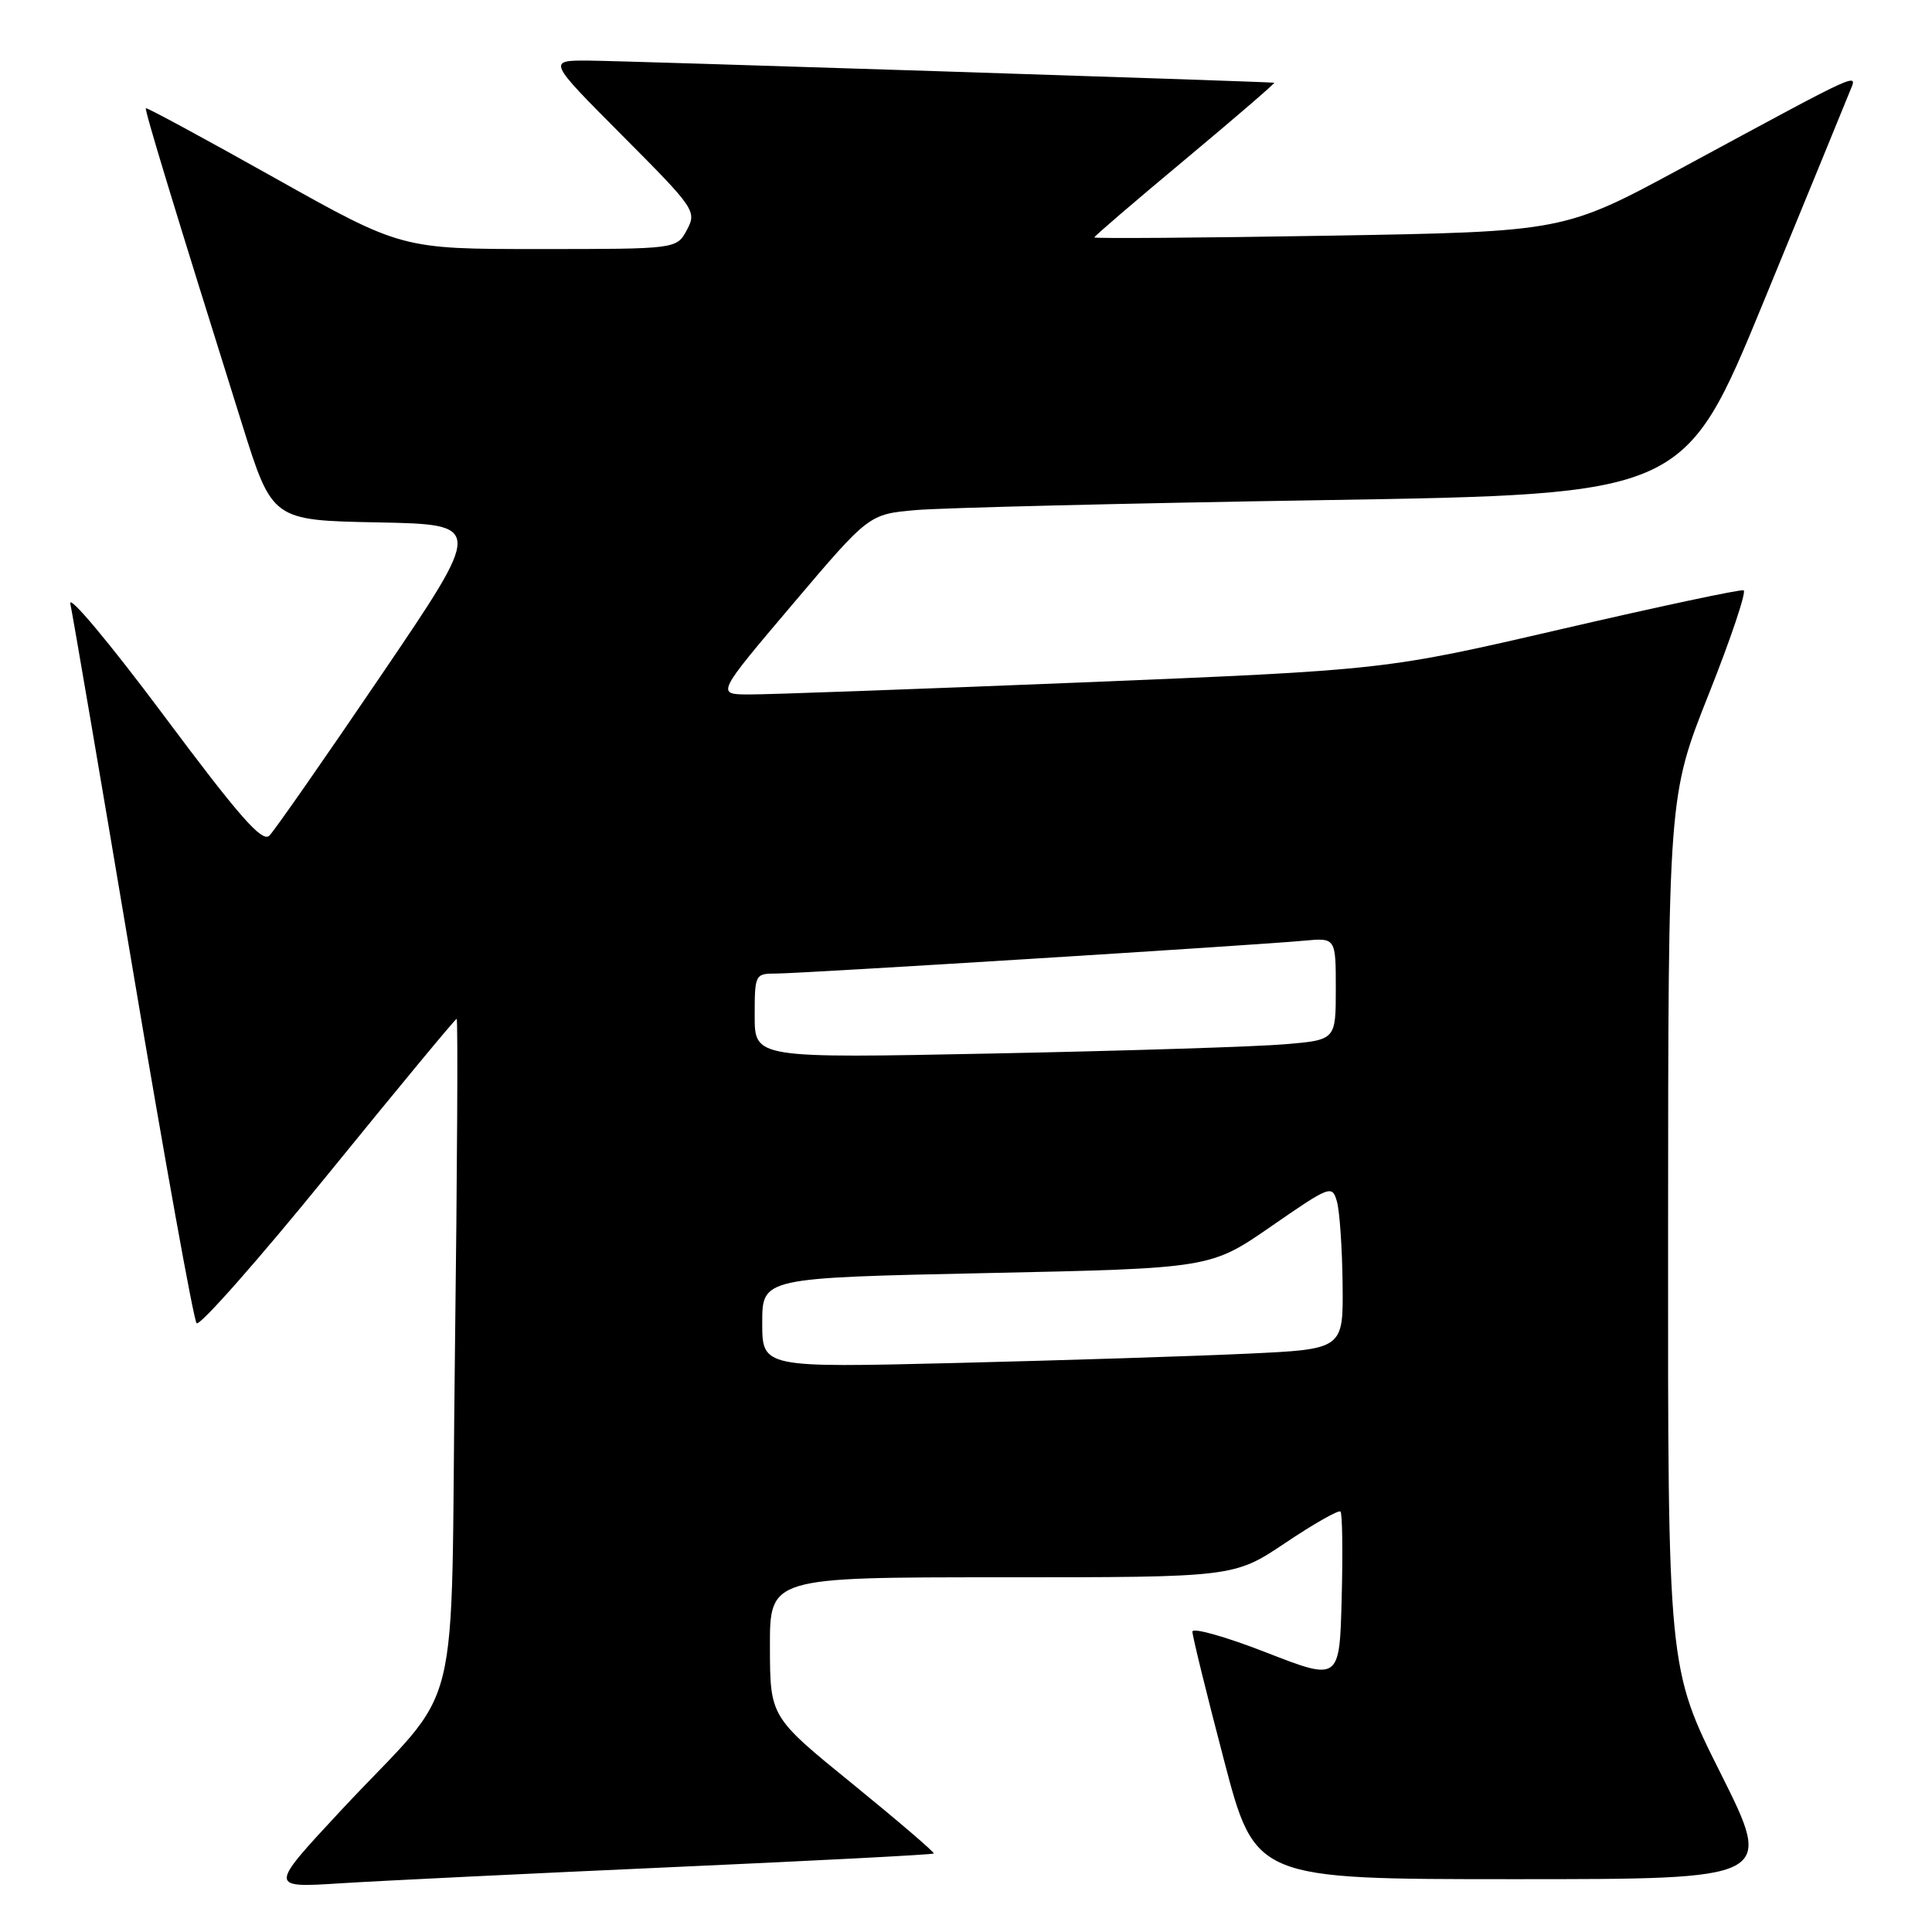<?xml version="1.0" encoding="UTF-8" standalone="no"?>
<!DOCTYPE svg PUBLIC "-//W3C//DTD SVG 1.1//EN" "http://www.w3.org/Graphics/SVG/1.1/DTD/svg11.dtd" >
<svg xmlns="http://www.w3.org/2000/svg" xmlns:xlink="http://www.w3.org/1999/xlink" version="1.1" viewBox="0 0 256 256">
 <g >
 <path fill="currentColor"
d=" M 88.98 247.41 C 107.95 246.56 123.59 245.75 123.73 245.60 C 123.87 245.46 119.05 241.33 113.02 236.42 C 102.04 227.50 102.04 227.50 102.02 218.25 C 102.00 209.00 102.00 209.00 132.76 209.00 C 163.52 209.00 163.52 209.00 170.35 204.42 C 174.10 201.90 177.38 200.04 177.62 200.29 C 177.87 200.53 177.94 205.69 177.78 211.74 C 177.50 222.75 177.50 222.75 167.75 218.95 C 162.39 216.86 158.00 215.63 158.00 216.20 C 158.00 216.78 159.87 224.40 162.16 233.13 C 166.31 249.00 166.31 249.00 200.66 249.00 C 235.01 249.00 235.01 249.00 228.01 235.01 C 221.00 221.03 221.00 221.03 221.03 163.26 C 221.05 105.50 221.05 105.50 226.41 92.00 C 229.36 84.58 231.44 78.37 231.04 78.22 C 230.63 78.06 219.77 80.38 206.90 83.36 C 183.50 88.78 183.50 88.78 143.50 90.42 C 121.50 91.31 101.57 92.04 99.20 92.02 C 94.91 92.00 94.91 92.00 105.02 80.07 C 115.13 68.14 115.13 68.14 121.32 67.59 C 124.72 67.29 149.03 66.69 175.35 66.27 C 223.19 65.50 223.19 65.50 233.68 40.00 C 239.44 25.98 244.57 13.48 245.06 12.24 C 246.13 9.56 247.48 8.95 222.86 22.25 C 207.22 30.70 207.22 30.70 176.11 31.23 C 159.00 31.52 145.00 31.62 145.00 31.46 C 145.00 31.30 150.44 26.63 157.09 21.09 C 163.74 15.54 169.03 10.98 168.84 10.96 C 167.37 10.80 82.28 8.05 78.02 8.03 C 72.54 8.00 72.54 8.00 82.46 17.96 C 92.09 27.63 92.34 27.99 91.02 30.46 C 89.66 33.00 89.66 33.00 71.43 33.00 C 53.21 33.00 53.21 33.00 36.37 23.56 C 27.12 18.37 19.45 14.22 19.33 14.34 C 19.13 14.54 22.98 27.21 32.08 56.22 C 36.07 68.95 36.07 68.95 50.07 69.22 C 64.07 69.50 64.07 69.50 50.49 89.50 C 43.03 100.50 36.37 110.05 35.70 110.72 C 34.75 111.68 31.74 108.26 21.64 94.72 C 14.57 85.25 9.03 78.62 9.32 80.00 C 9.62 81.38 13.35 103.20 17.60 128.50 C 21.85 153.80 25.65 174.87 26.05 175.33 C 26.44 175.78 34.28 166.90 43.47 155.58 C 52.67 144.26 60.33 135.00 60.51 135.00 C 60.69 135.00 60.59 154.91 60.28 179.25 C 59.64 230.22 61.65 222.20 45.07 240.01 C 35.64 250.15 35.64 250.15 45.07 249.55 C 50.26 249.22 70.02 248.26 88.98 247.41 Z  M 101.00 175.27 C 101.00 169.32 101.00 169.32 130.70 168.69 C 160.40 168.06 160.40 168.06 168.45 162.49 C 176.27 157.08 176.52 156.99 177.15 159.21 C 177.51 160.47 177.85 165.39 177.90 170.14 C 178.00 178.78 178.00 178.78 165.25 179.37 C 158.24 179.70 140.91 180.25 126.75 180.60 C 101.00 181.23 101.00 181.23 101.00 175.27 Z  M 100.00 134.62 C 100.00 129.10 100.05 129.00 102.87 129.00 C 106.15 129.00 166.31 125.25 172.75 124.65 C 177.00 124.25 177.00 124.25 177.00 131.02 C 177.00 137.80 177.00 137.80 170.25 138.37 C 166.54 138.69 149.21 139.24 131.75 139.59 C 100.00 140.23 100.00 140.23 100.00 134.62 Z "/>
</g>
</svg>